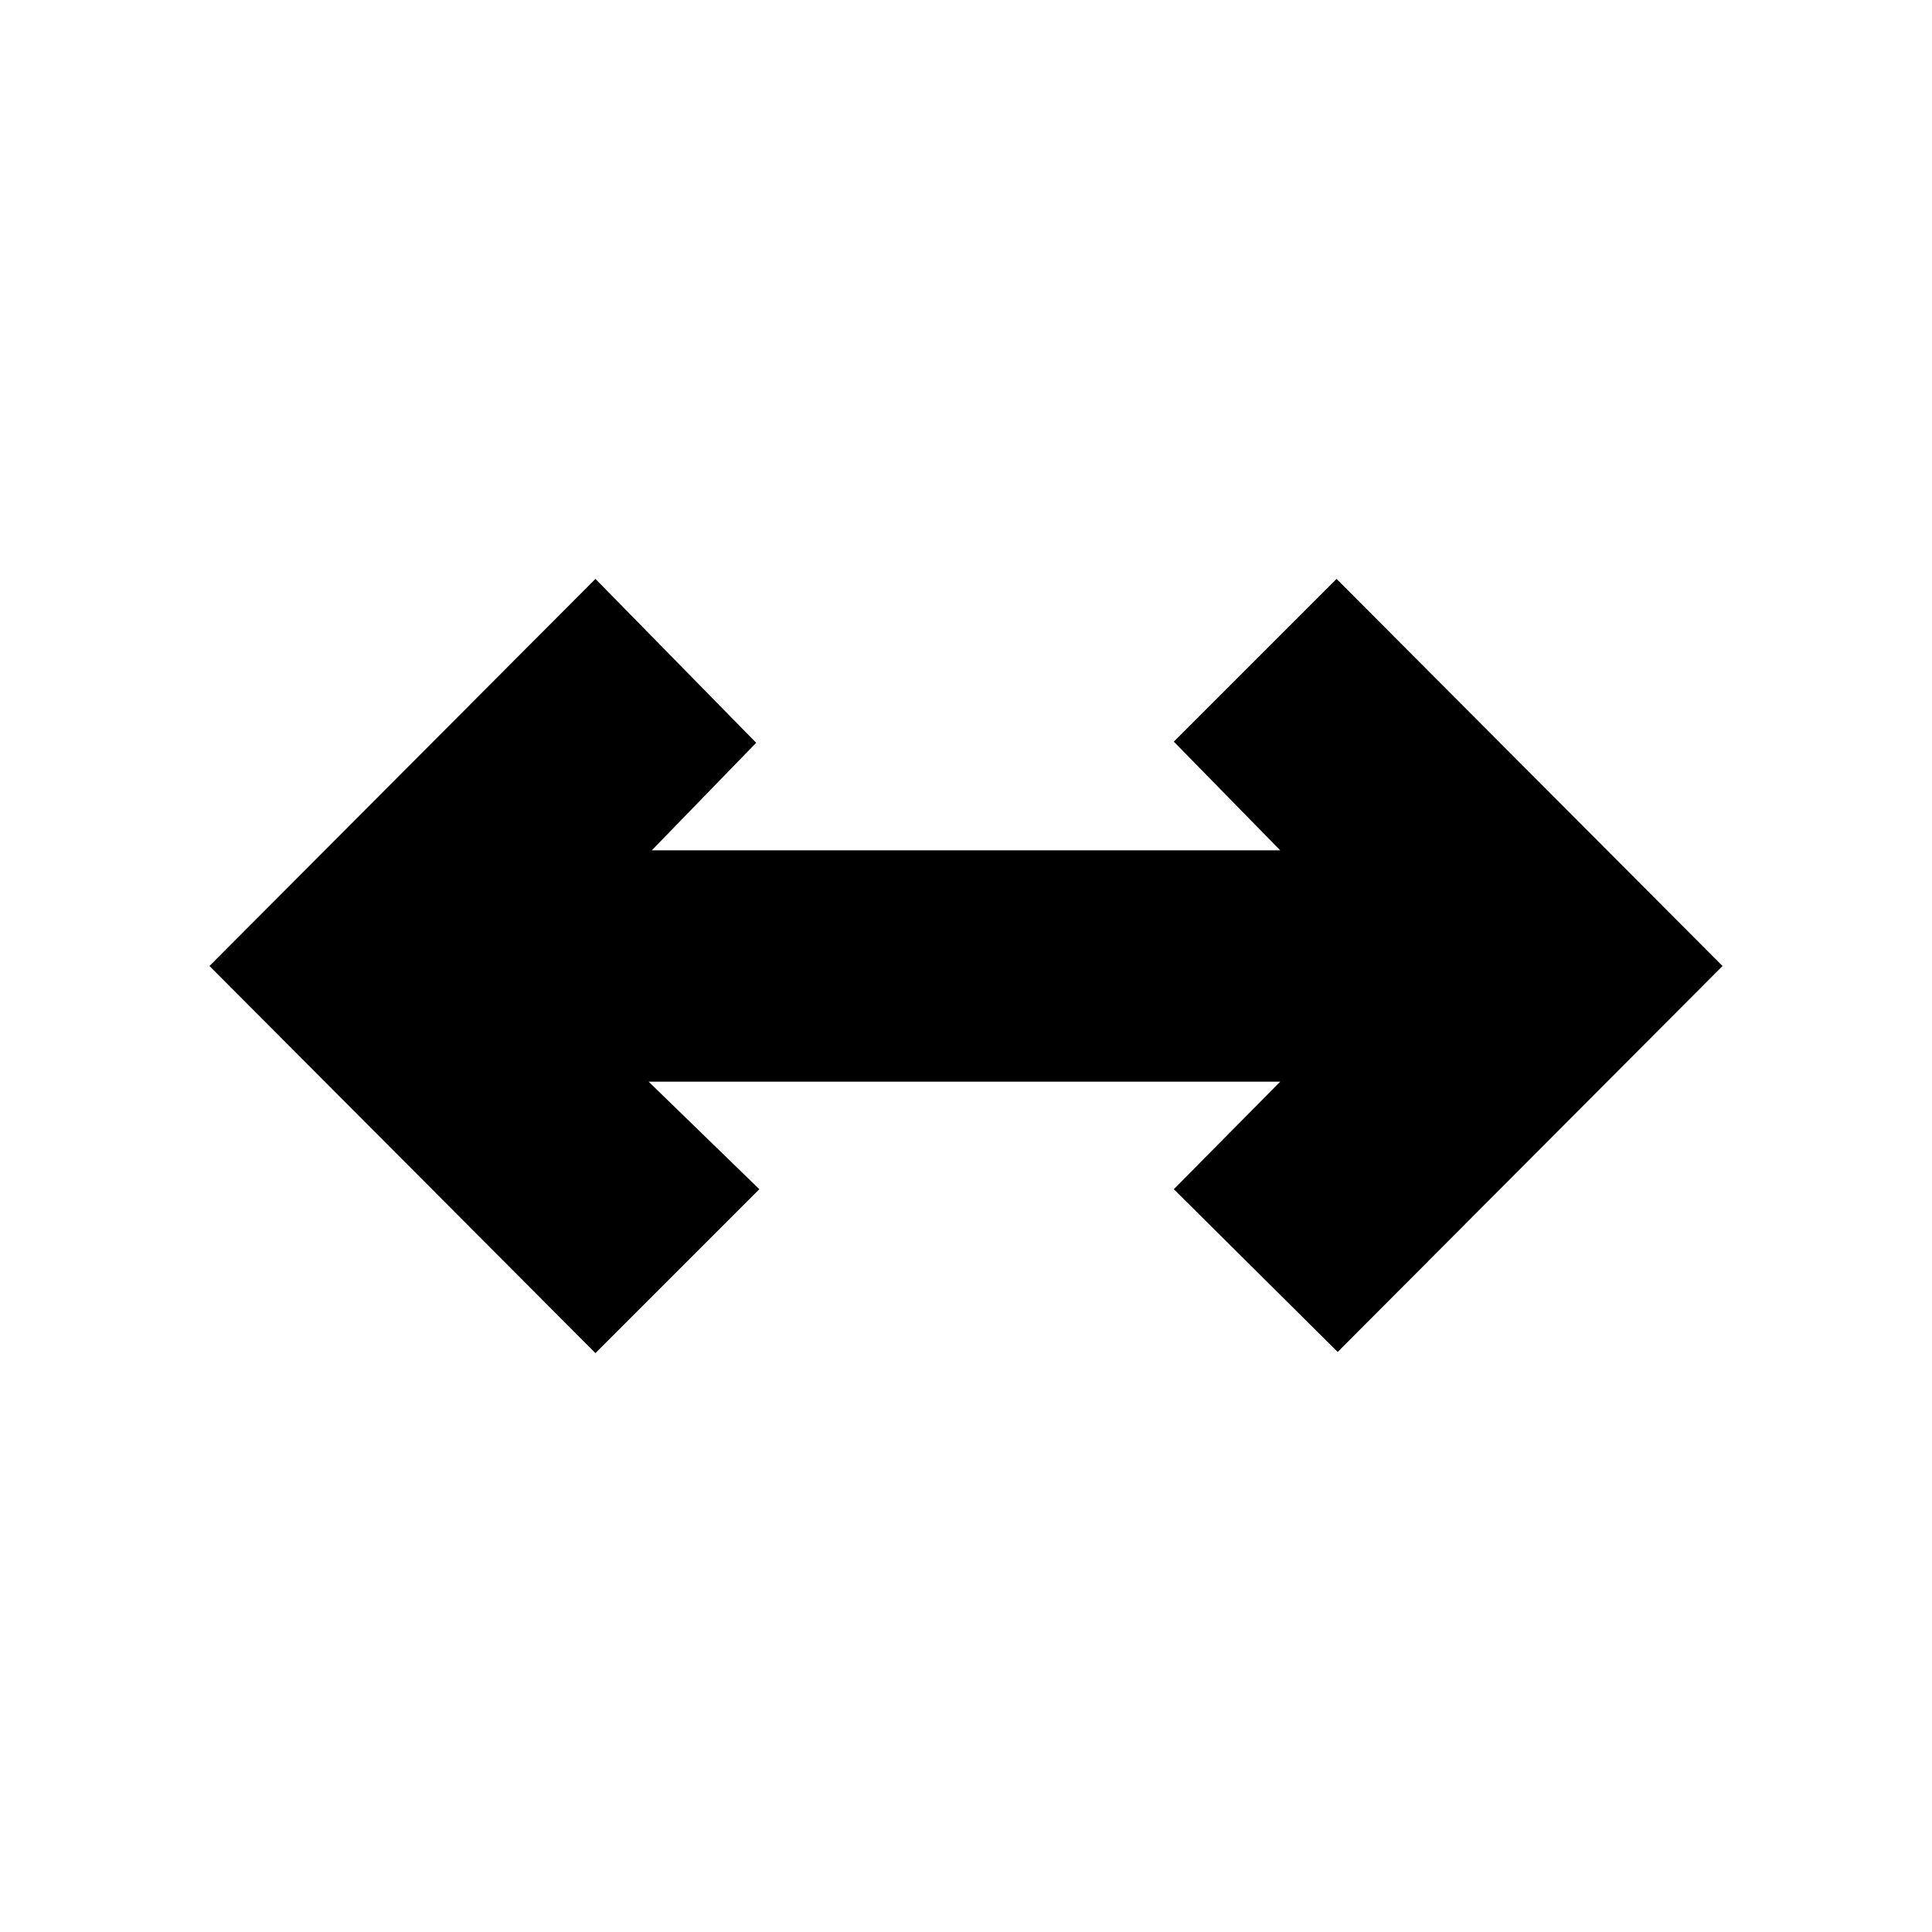 <svg xmlns="http://www.w3.org/2000/svg" height="20" viewBox="0 -960 960 960" width="20"><path d="M295.87-287.65 104.09-480l191.78-192.35 79.87 81.44-51.87 53.43h312.26l-52.87-54 80.87-80.87L855.91-480 664.7-288.22l-81.44-80.87 52.87-53.43H322.31l55 53.43-81.44 81.44Z"/></svg>